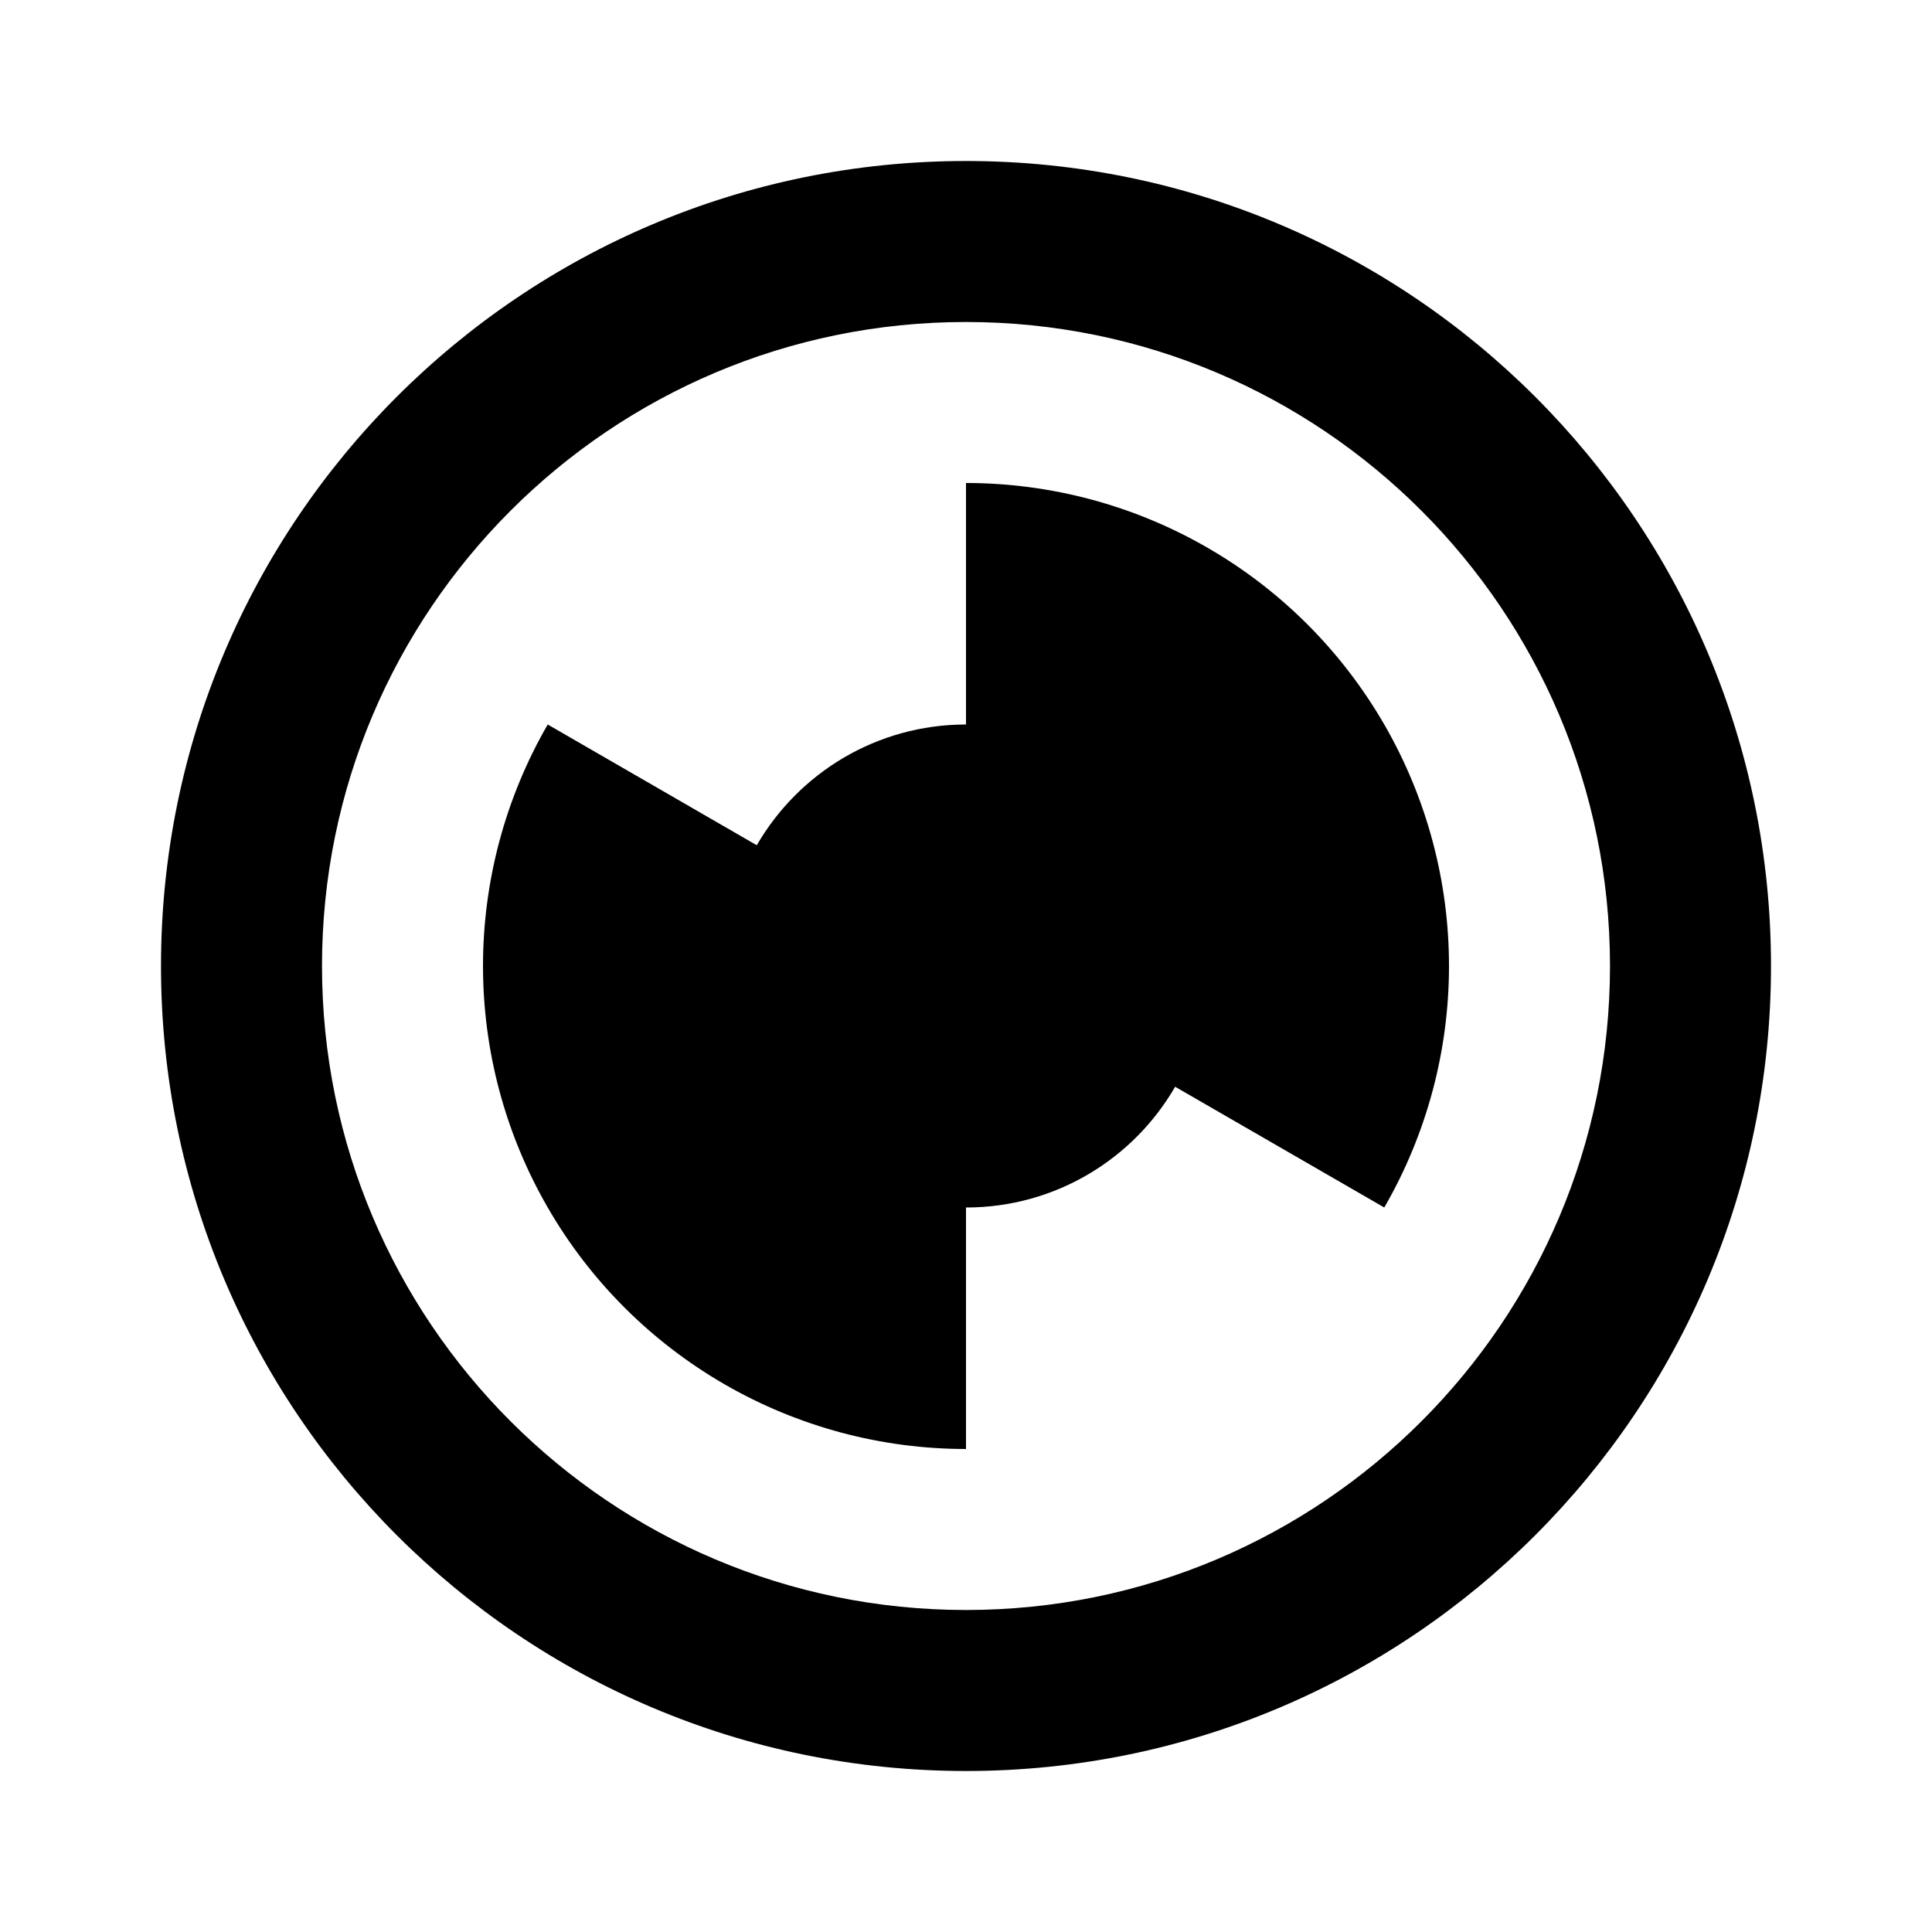 <svg width="24" height="24" viewBox="0 0 24 24" fill="none" xmlns="http://www.w3.org/2000/svg">
<path d="M14.598 13.5L17.196 15C17.723 14.088 18 13.053 18 12C18 10.947 17.723 9.912 17.196 9C16.669 8.088 15.912 7.33 15 6.804C14.088 6.277 13.053 6 12 6V9C10.89 9 9.92 9.603 9.401 10.5L6.804 9C6.277 9.912 6 10.947 6 12C6 13.053 6.277 14.088 6.804 15C7.33 15.912 8.088 16.669 9 17.196C9.912 17.723 10.947 18 12 18V15C13.11 15 14.08 14.397 14.598 13.5Z" fill="black"/>
<path fill-rule="evenodd" clip-rule="evenodd" d="M22 12C22 17.523 17.523 22 12 22C6.477 22 2 17.523 2 12C2 6.477 6.477 2 12 2C17.523 2 22 6.477 22 12ZM20 12C20 16.418 16.418 20 12 20C7.582 20 4 16.418 4 12C4 7.582 7.582 4 12 4C16.418 4 20 7.582 20 12Z" fill="black"/>
</svg>
